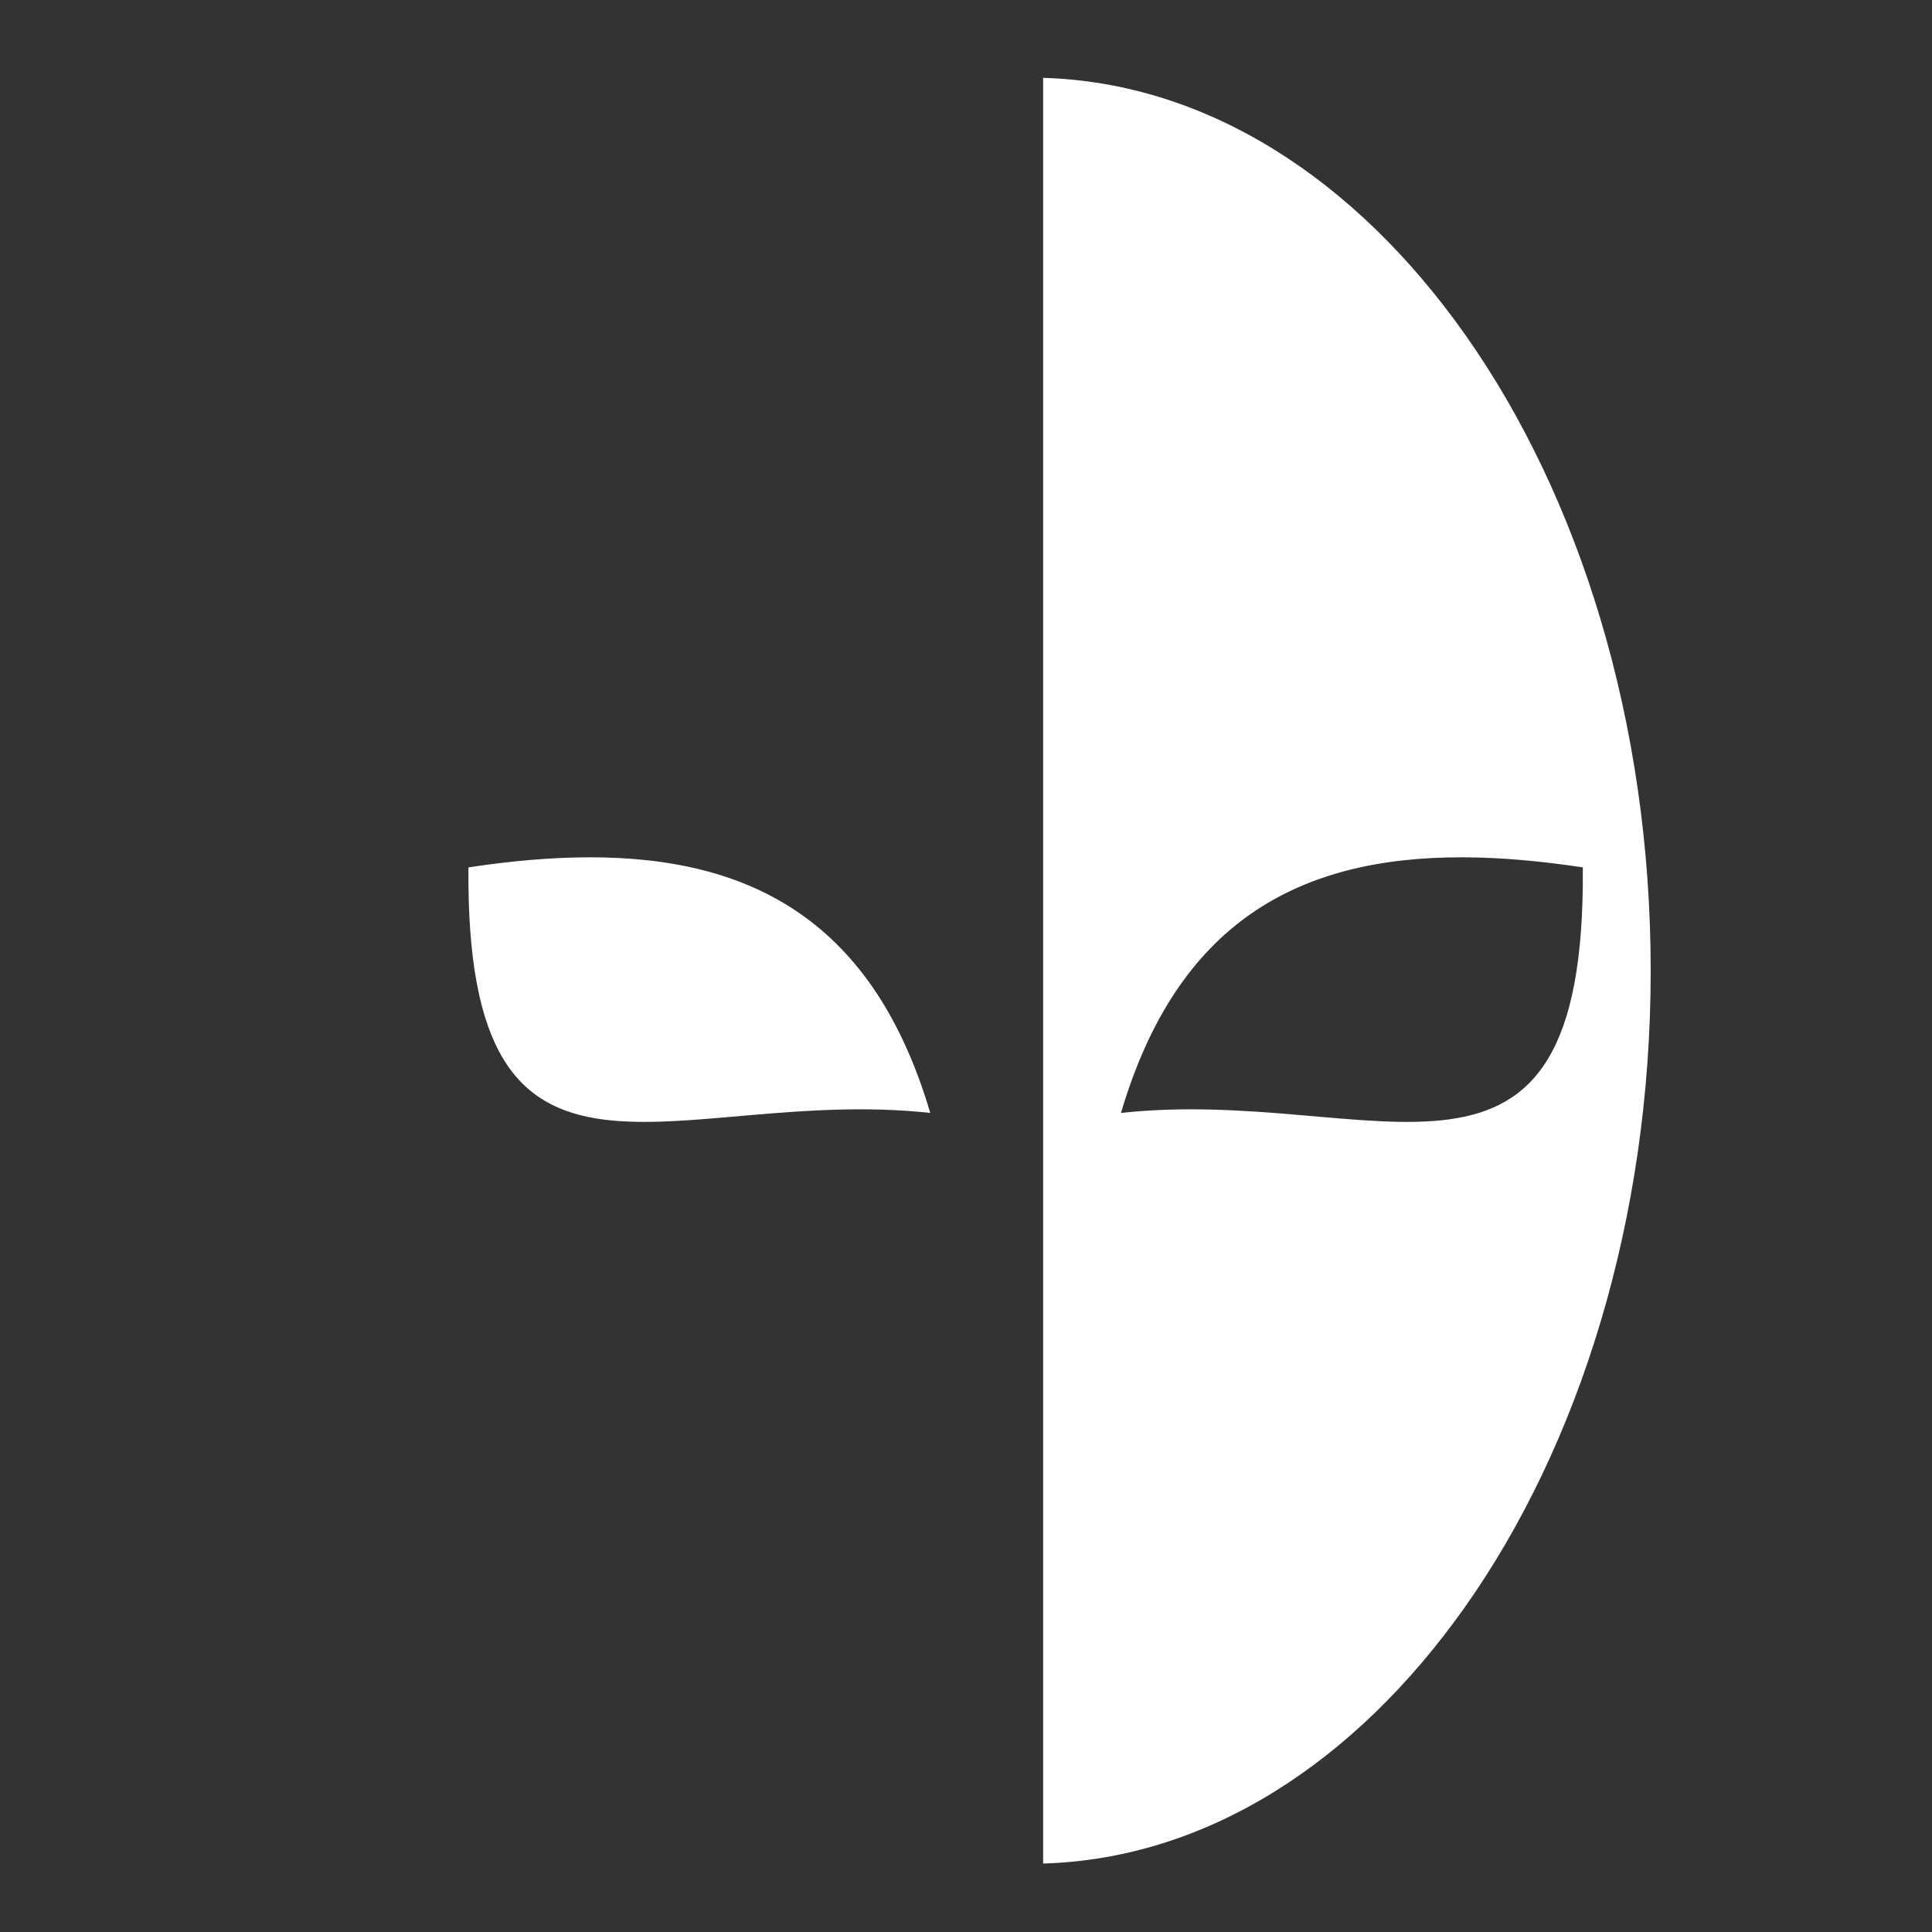 <svg style="height: 512px; width: 512px;" xmlns="http://www.w3.org/2000/svg" viewBox="0 0 512 512"><rect x="0" y="0" width="512" height="512" fill="#333333" stroke="none"/><g class="" style="" transform="translate(0,0)"><path d="M276.44 20.63v473.227c43.08-1.258 82.452-26.44 111.833-68.043 30.15-42.69 49.18-102.418 49.18-168.57 0-66.152-19.027-125.88-49.178-168.57C358.895 47.072 319.52 21.89 276.44 20.63zM156.07 227.194c-10.05.02-20.717.973-31.93 2.67-.857 98.74 54.765 57.68 122.387 65.075-14.887-50.39-46.9-67.83-90.457-67.745zm231.46 0c10.05.02 20.717.973 31.93 2.67.855 98.74-54.767 57.68-122.39 65.075 14.887-50.39 46.903-67.83 90.46-67.745z" fill="#fff" fill-opacity="1"></path></g></svg>